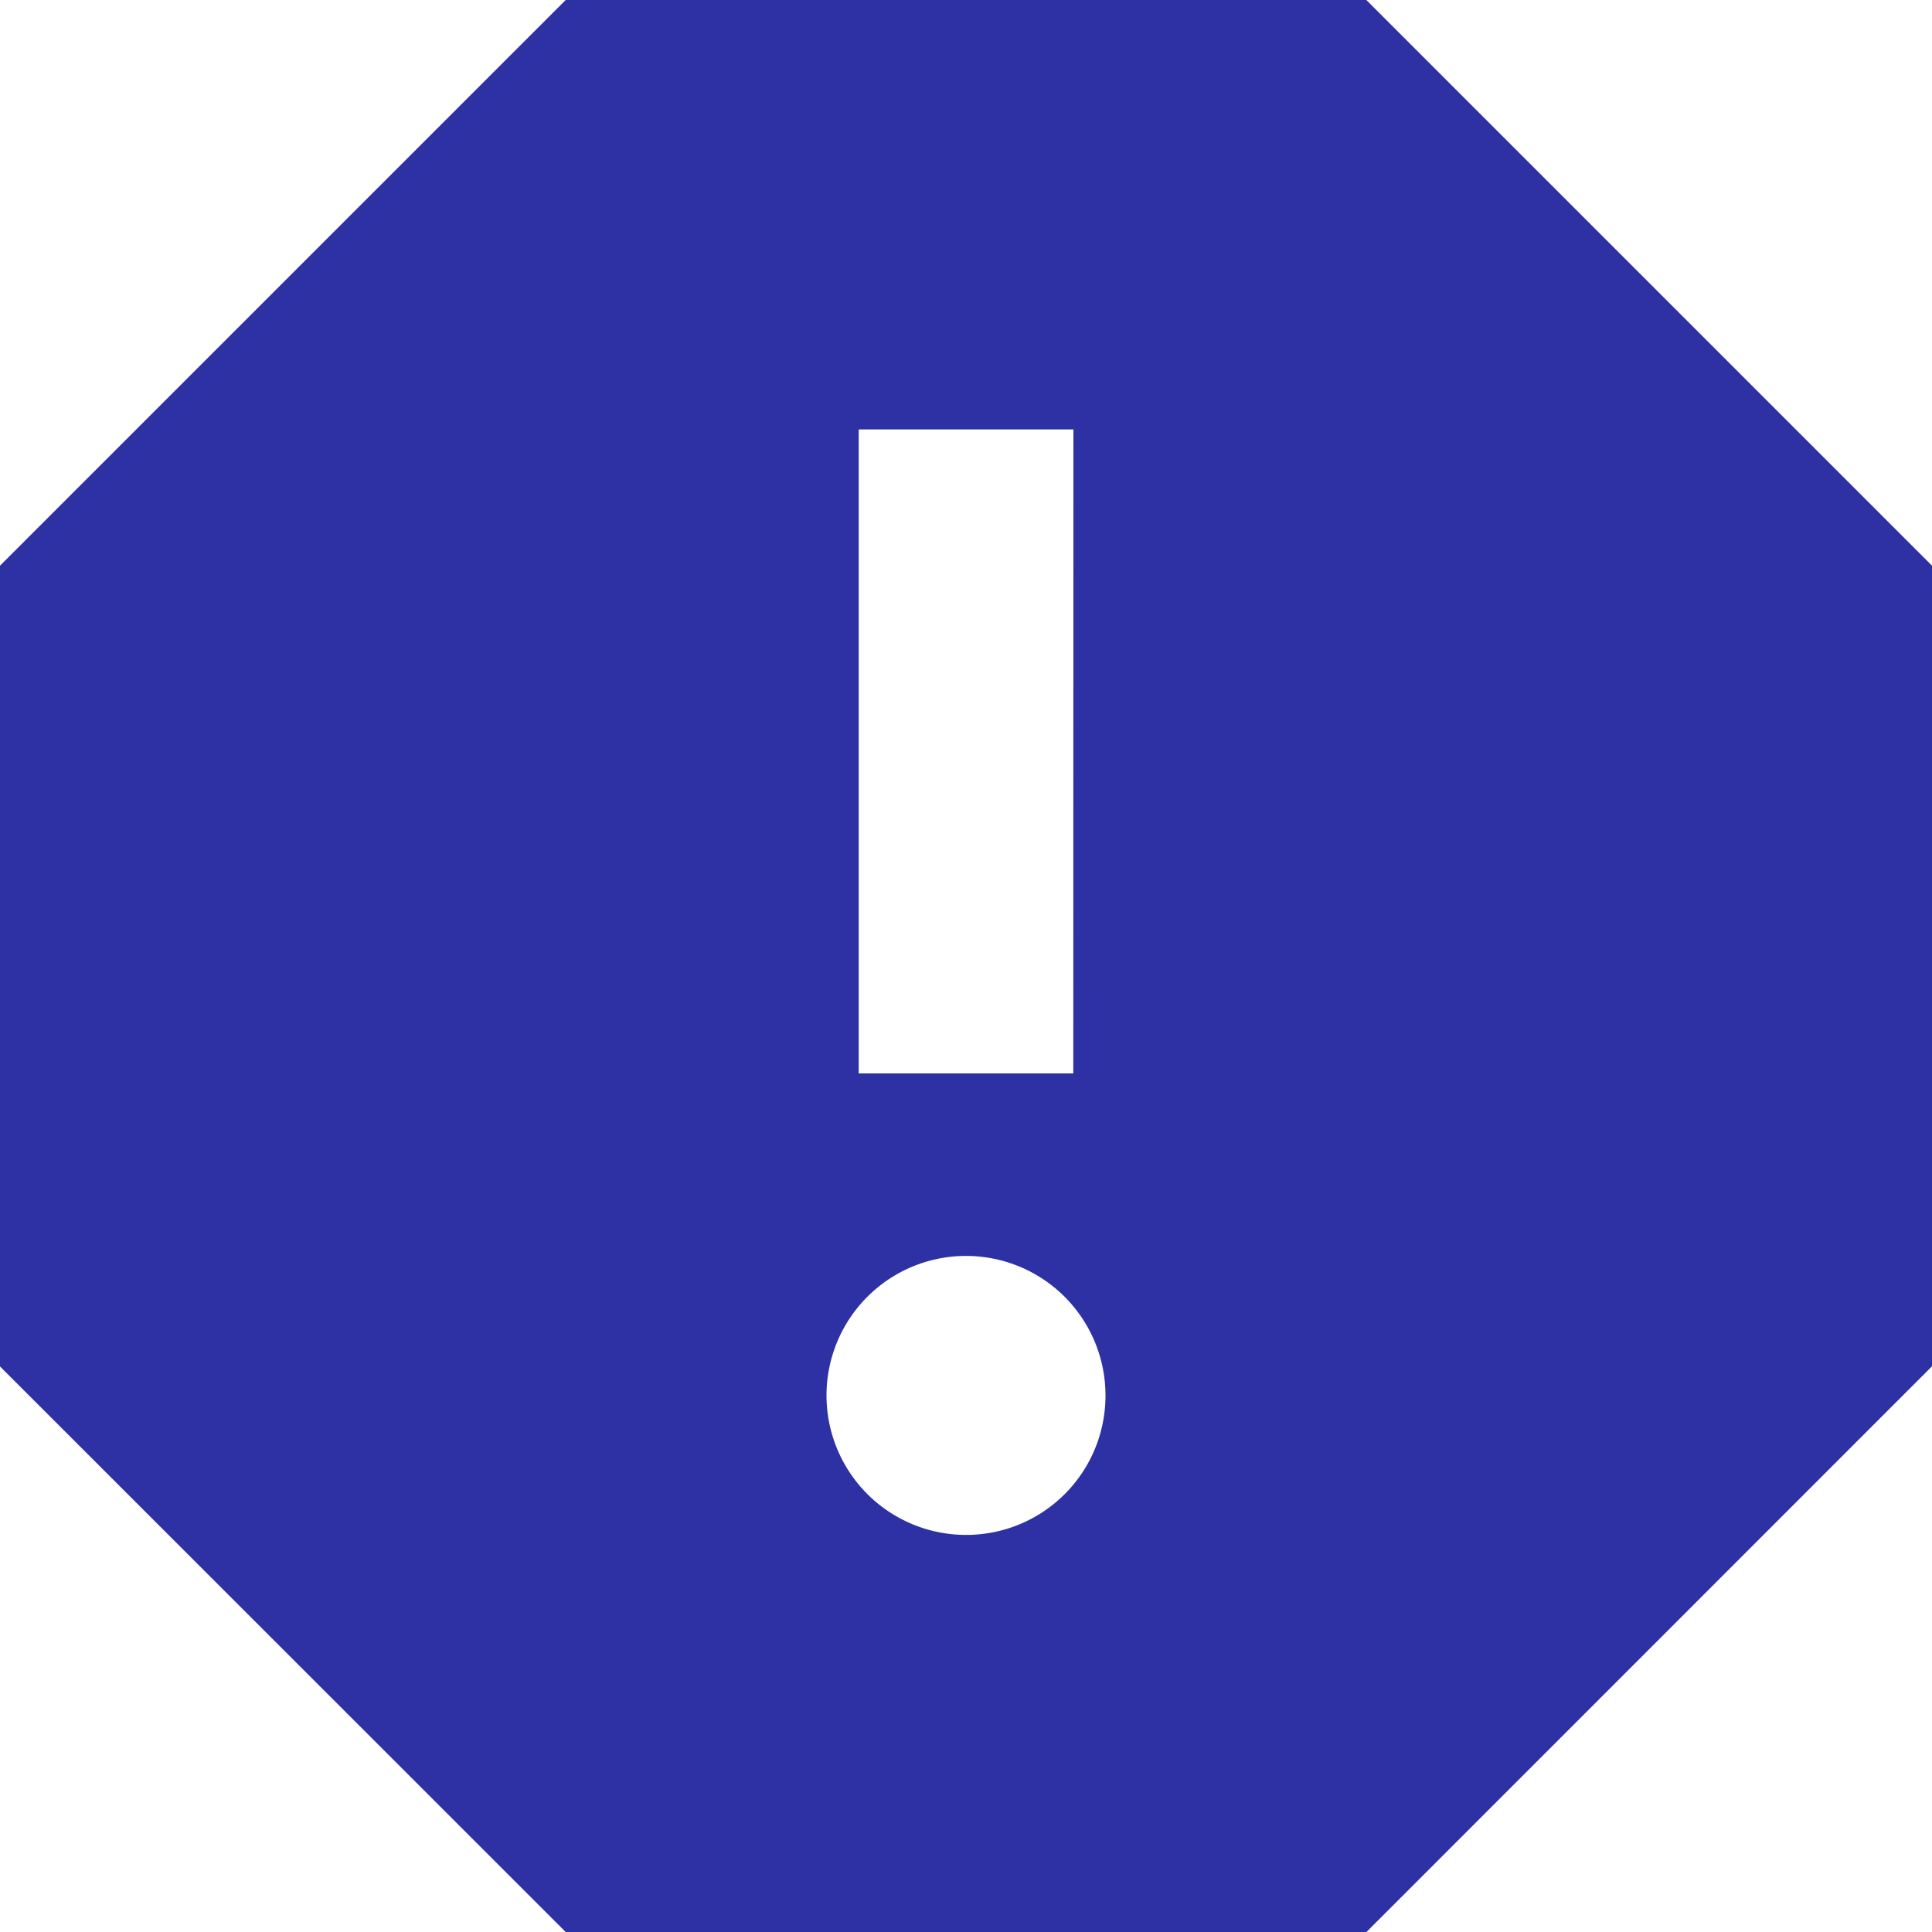 <svg xmlns="http://www.w3.org/2000/svg" width="15" height="15" viewBox="0 0 15 15">
  <path id="icon-report" d="M15.108,4.5H8.892L4.5,8.892v6.217L8.892,19.5h6.217L19.5,15.108V8.892ZM12,16.417a1.083,1.083,0,1,1,1.083-1.083A1.081,1.081,0,0,1,12,16.417Zm.833-3.583H11.167v-5h1.667Z" transform="translate(-4.5 -4.5)" fill="#2d31a4"/>
</svg>

